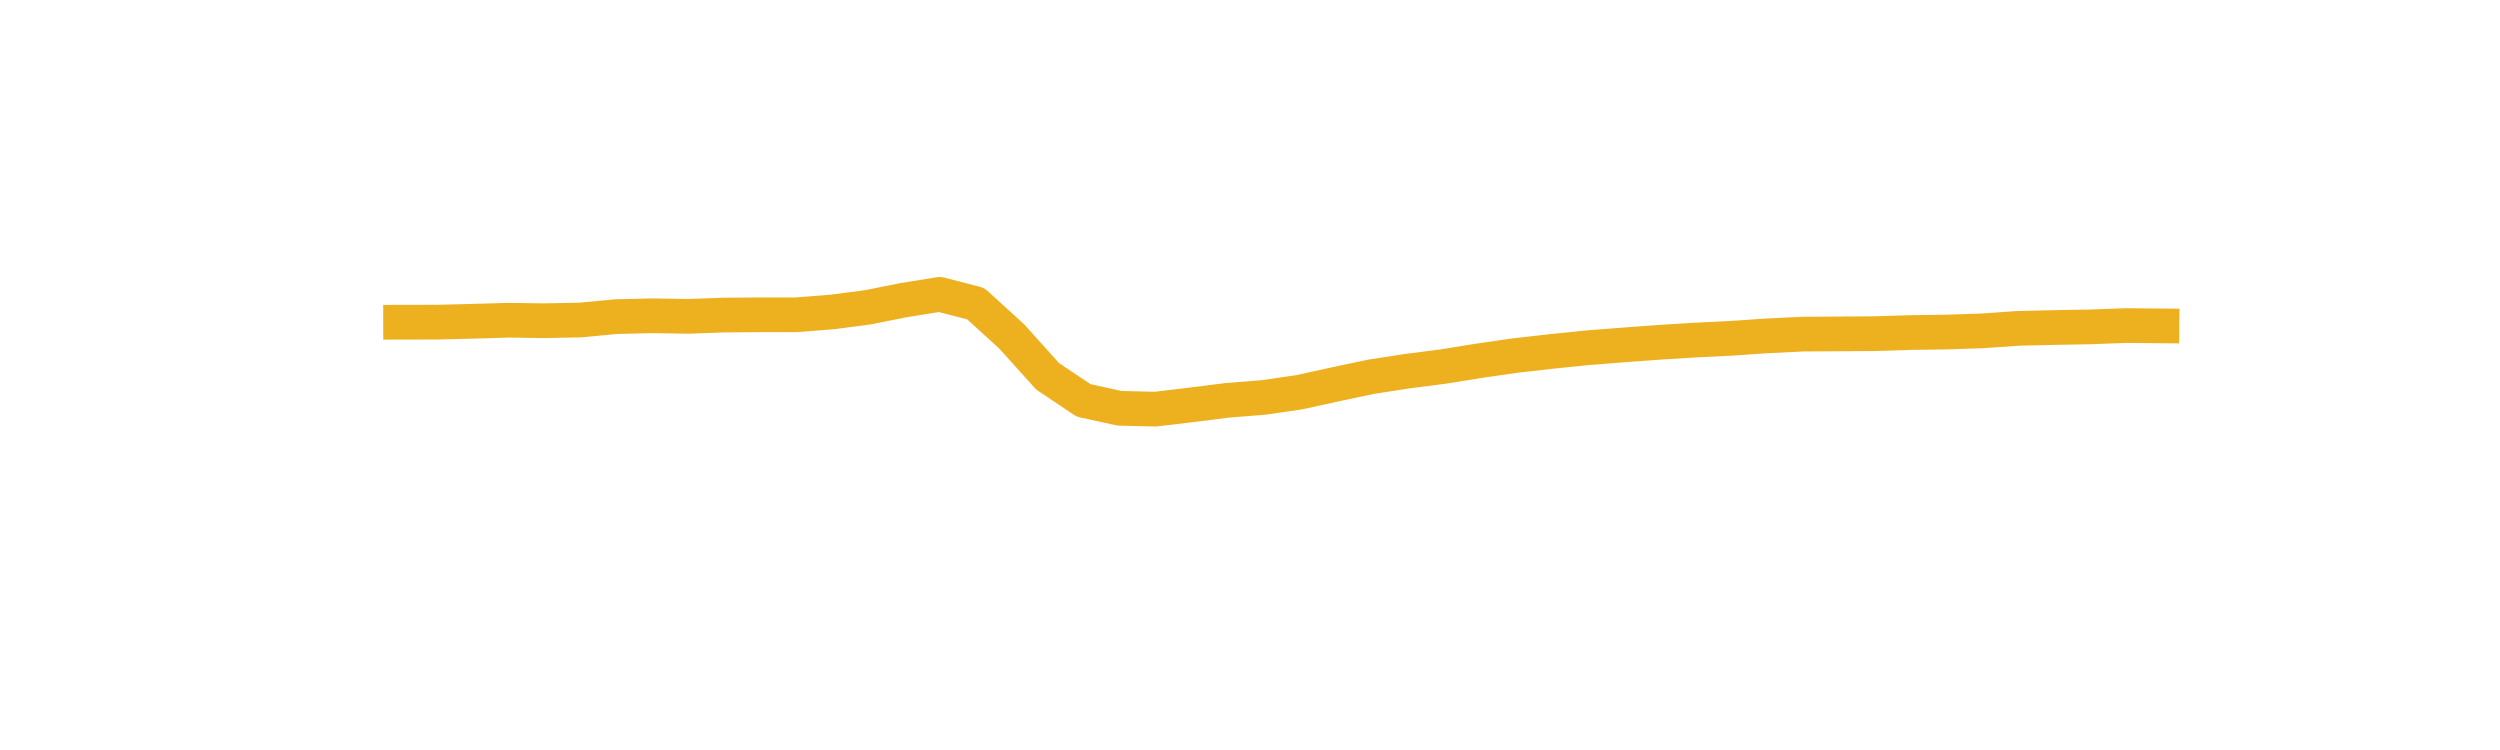 <?xml version="1.0" encoding="utf-8" standalone="no"?>
<!DOCTYPE svg PUBLIC "-//W3C//DTD SVG 1.1//EN"
  "http://www.w3.org/Graphics/SVG/1.1/DTD/svg11.dtd">
<svg xmlns:xlink="http://www.w3.org/1999/xlink" width="360pt" height="108pt" viewBox="0 0 360 108" xmlns="http://www.w3.org/2000/svg" version="1.1">
 <defs>
  <style type="text/css">*{stroke-linejoin: round; stroke-linecap: butt}</style>
 </defs>
 <g id="figure_1">
  <g id="patch_1">
   <path d="M 0 108 
L 360 108 
L 360 0 
L 0 0 
L 0 108 
z
" style="fill: none"/>
  </g>
  <g id="axes_1">
   <g id="line2d_1">
    <path d="M 57.682 46.403 
L 62.858 46.392 
L 68.034 46.264 
L 73.211 46.112 
L 78.387 46.184 
L 83.563 46.083 
L 88.739 45.595 
L 93.916 45.471 
L 99.092 45.556 
L 104.268 45.369 
L 109.444 45.332 
L 114.621 45.332 
L 119.797 44.928 
L 124.973 44.252 
L 130.149 43.217 
L 135.326 42.385 
L 140.502 43.726 
L 145.678 48.438 
L 150.854 54.186 
L 156.031 57.656 
L 161.207 58.792 
L 166.383 58.915 
L 171.559 58.299 
L 176.736 57.645 
L 181.912 57.238 
L 187.088 56.484 
L 192.264 55.349 
L 197.441 54.253 
L 202.617 53.453 
L 207.793 52.787 
L 212.969 51.952 
L 218.146 51.206 
L 223.322 50.615 
L 228.498 50.085 
L 233.674 49.679 
L 238.851 49.297 
L 244.027 48.975 
L 249.203 48.723 
L 254.379 48.37 
L 259.556 48.117 
L 264.732 48.081 
L 269.908 48.048 
L 275.084 47.888 
L 280.261 47.818 
L 285.437 47.644 
L 290.613 47.284 
L 295.789 47.166 
L 300.966 47.071 
L 306.142 46.882 
L 311.318 46.928 
" clip-path="url(#p8bbbcf72bf)" style="fill: none; stroke: #edb120; stroke-width: 5; stroke-linecap: square"/>
   </g>
  </g>
 </g>
 <defs>
  <clipPath id="p8bbbcf72bf">
   <rect x="45" y="12.96" width="279" height="83.16"/>
  </clipPath>
 </defs>
</svg>
